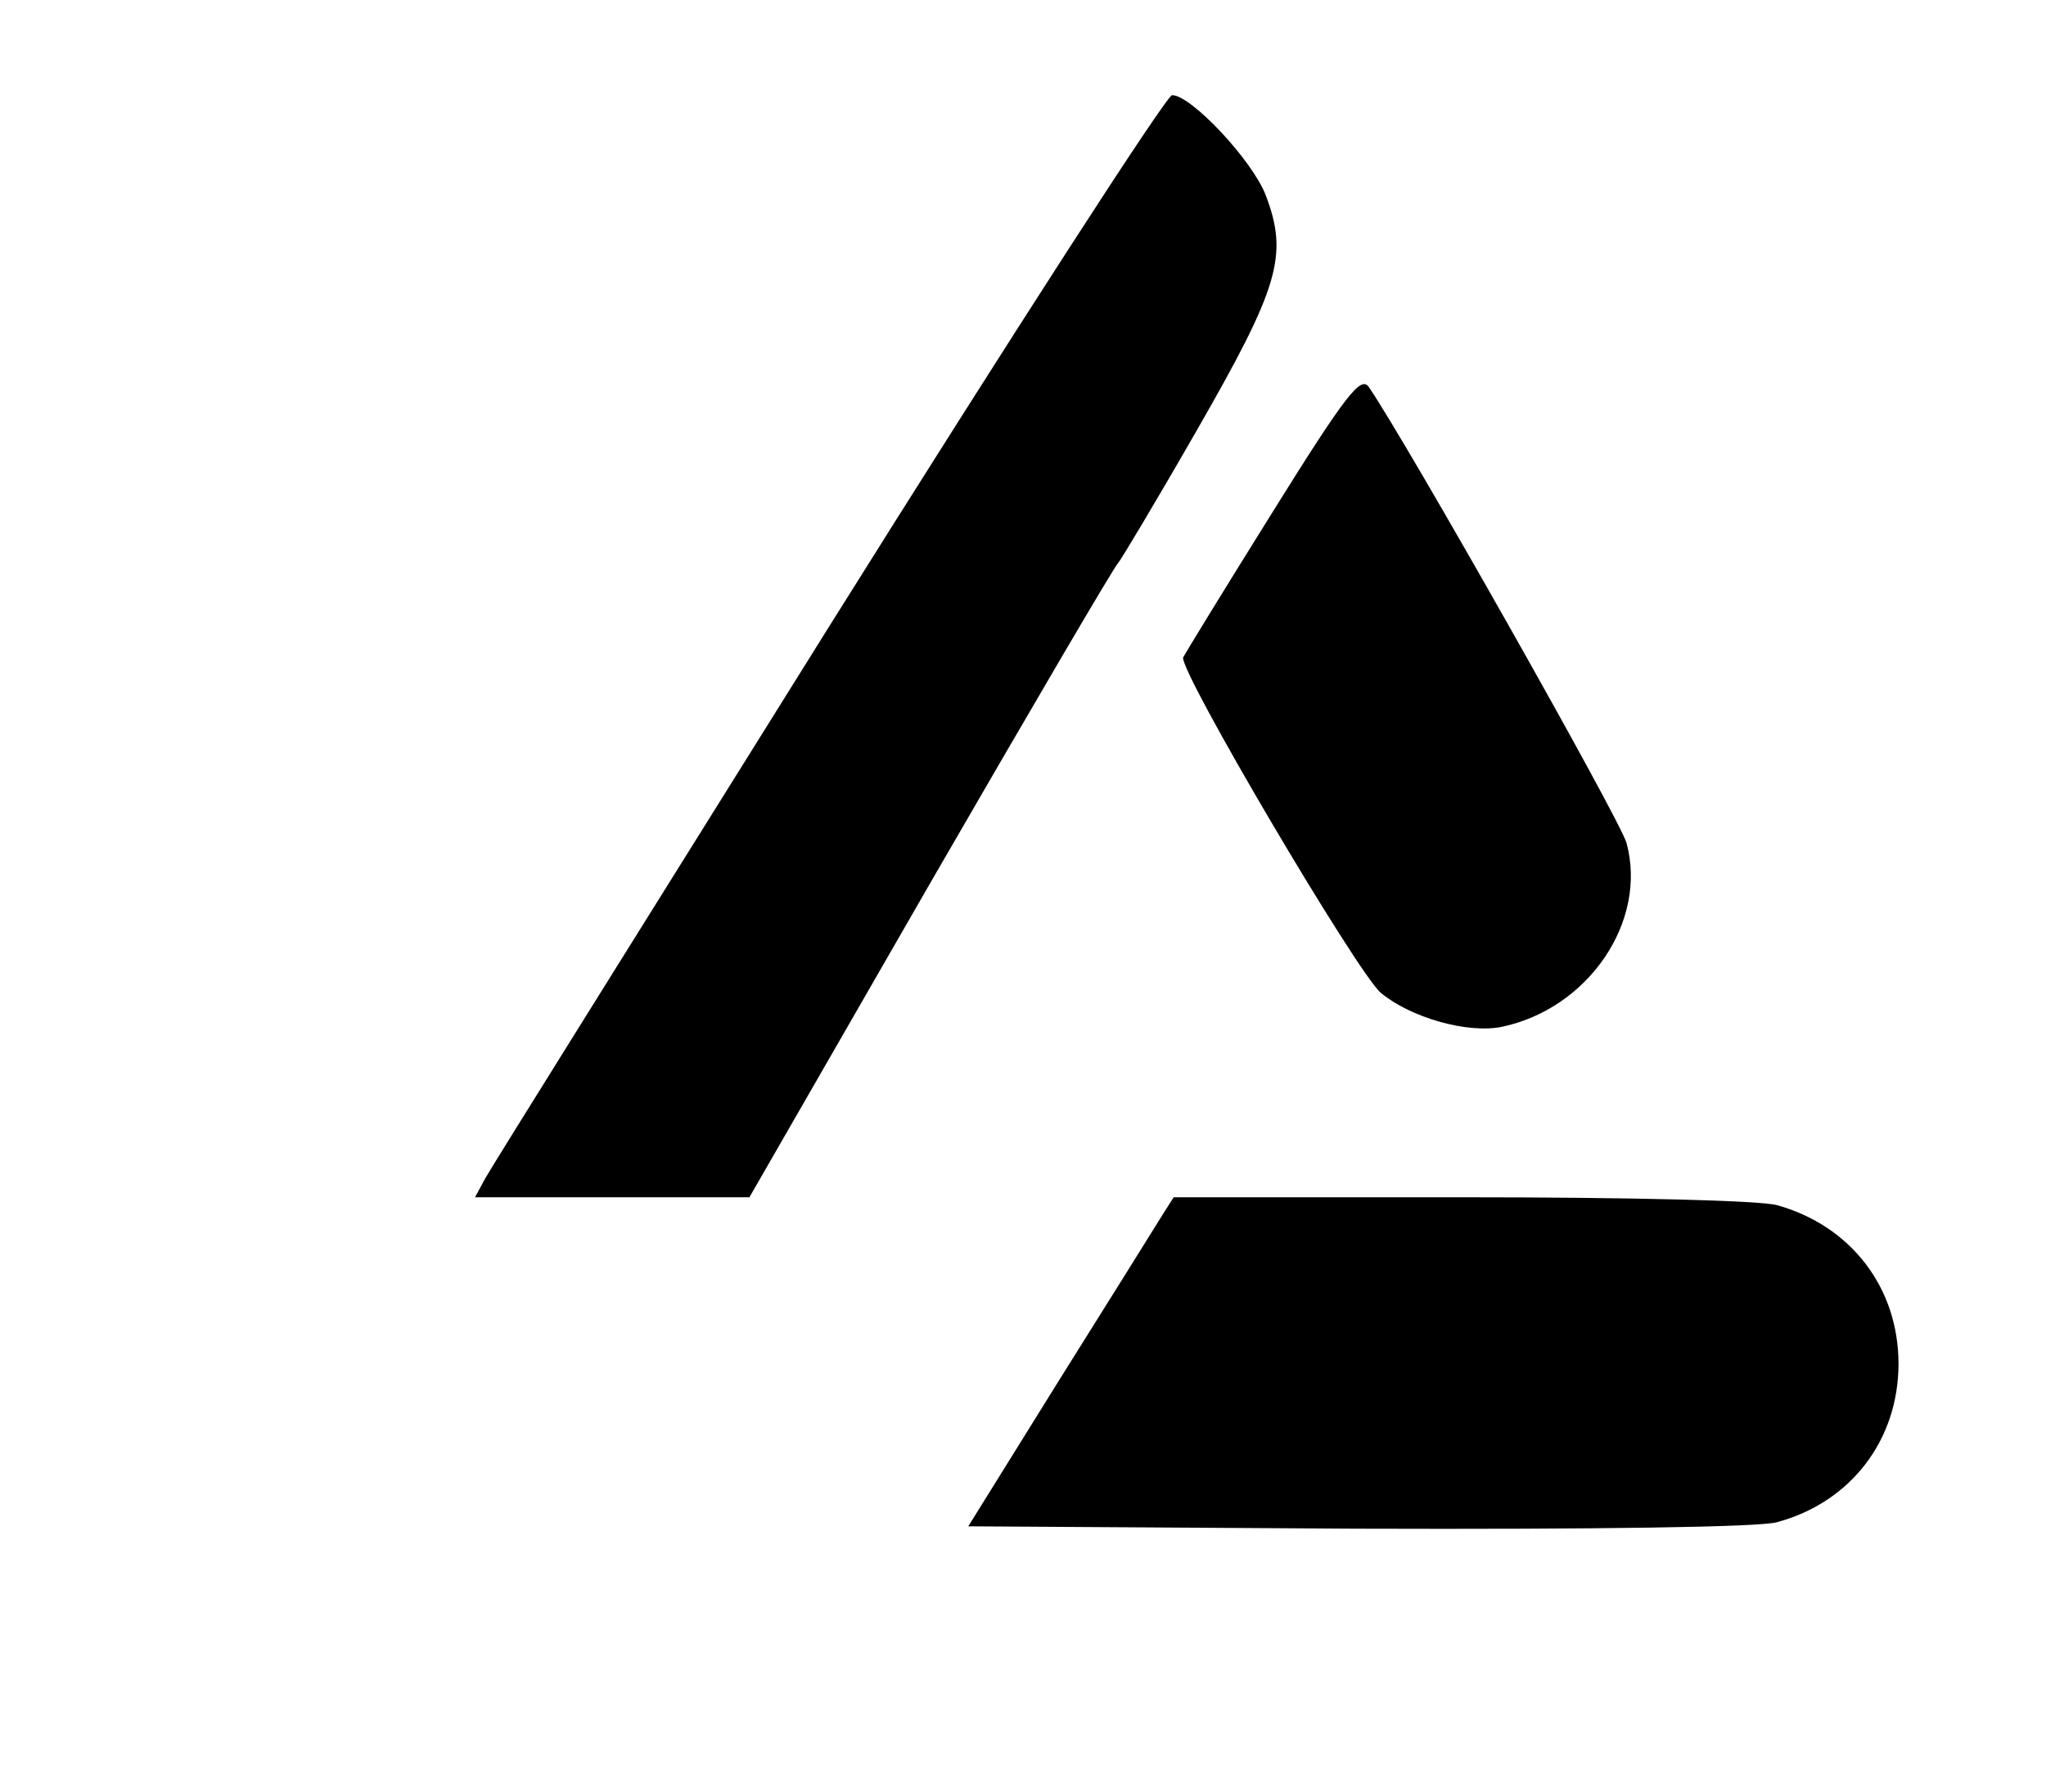 <?xml version="1.0" standalone="no"?>
<!DOCTYPE svg PUBLIC "-//W3C//DTD SVG 20010904//EN"
 "http://www.w3.org/TR/2001/REC-SVG-20010904/DTD/svg10.dtd">
<svg version="1.0" xmlns="http://www.w3.org/2000/svg"
 width="258pt" height="226pt" viewBox="0 0 258 226"
 preserveAspectRatio="xMidYMid meet">

<g transform="translate(0,226) scale(0.1,-0.1)"
fill="#000000" stroke="none">
<path d="M1045 1469 c-231 -370 -426 -682 -433 -695 l-13 -24 173 0 173 0 229
398 c126 218 232 399 236 402 3 3 48 78 99 167 104 181 116 221 87 297 -17 44
-94 126 -118 126 -7 0 -202 -302 -433 -671z"/>
<path d="M1604 1613 c-60 -96 -110 -178 -112 -182 -6 -16 219 -397 249 -423
37 -31 109 -52 153 -43 109 23 184 133 157 232 -9 31 -277 505 -325 575 -10
14 -28 -8 -122 -159z"/>
<path d="M1466 728 c-8 -13 -66 -106 -130 -208 l-115 -185 490 -3 c307 -1 505
2 529 8 94 25 154 104 154 200 0 96 -60 174 -153 200 -21 6 -186 10 -398 10
l-363 0 -14 -22z"/>
</g>
</svg>
